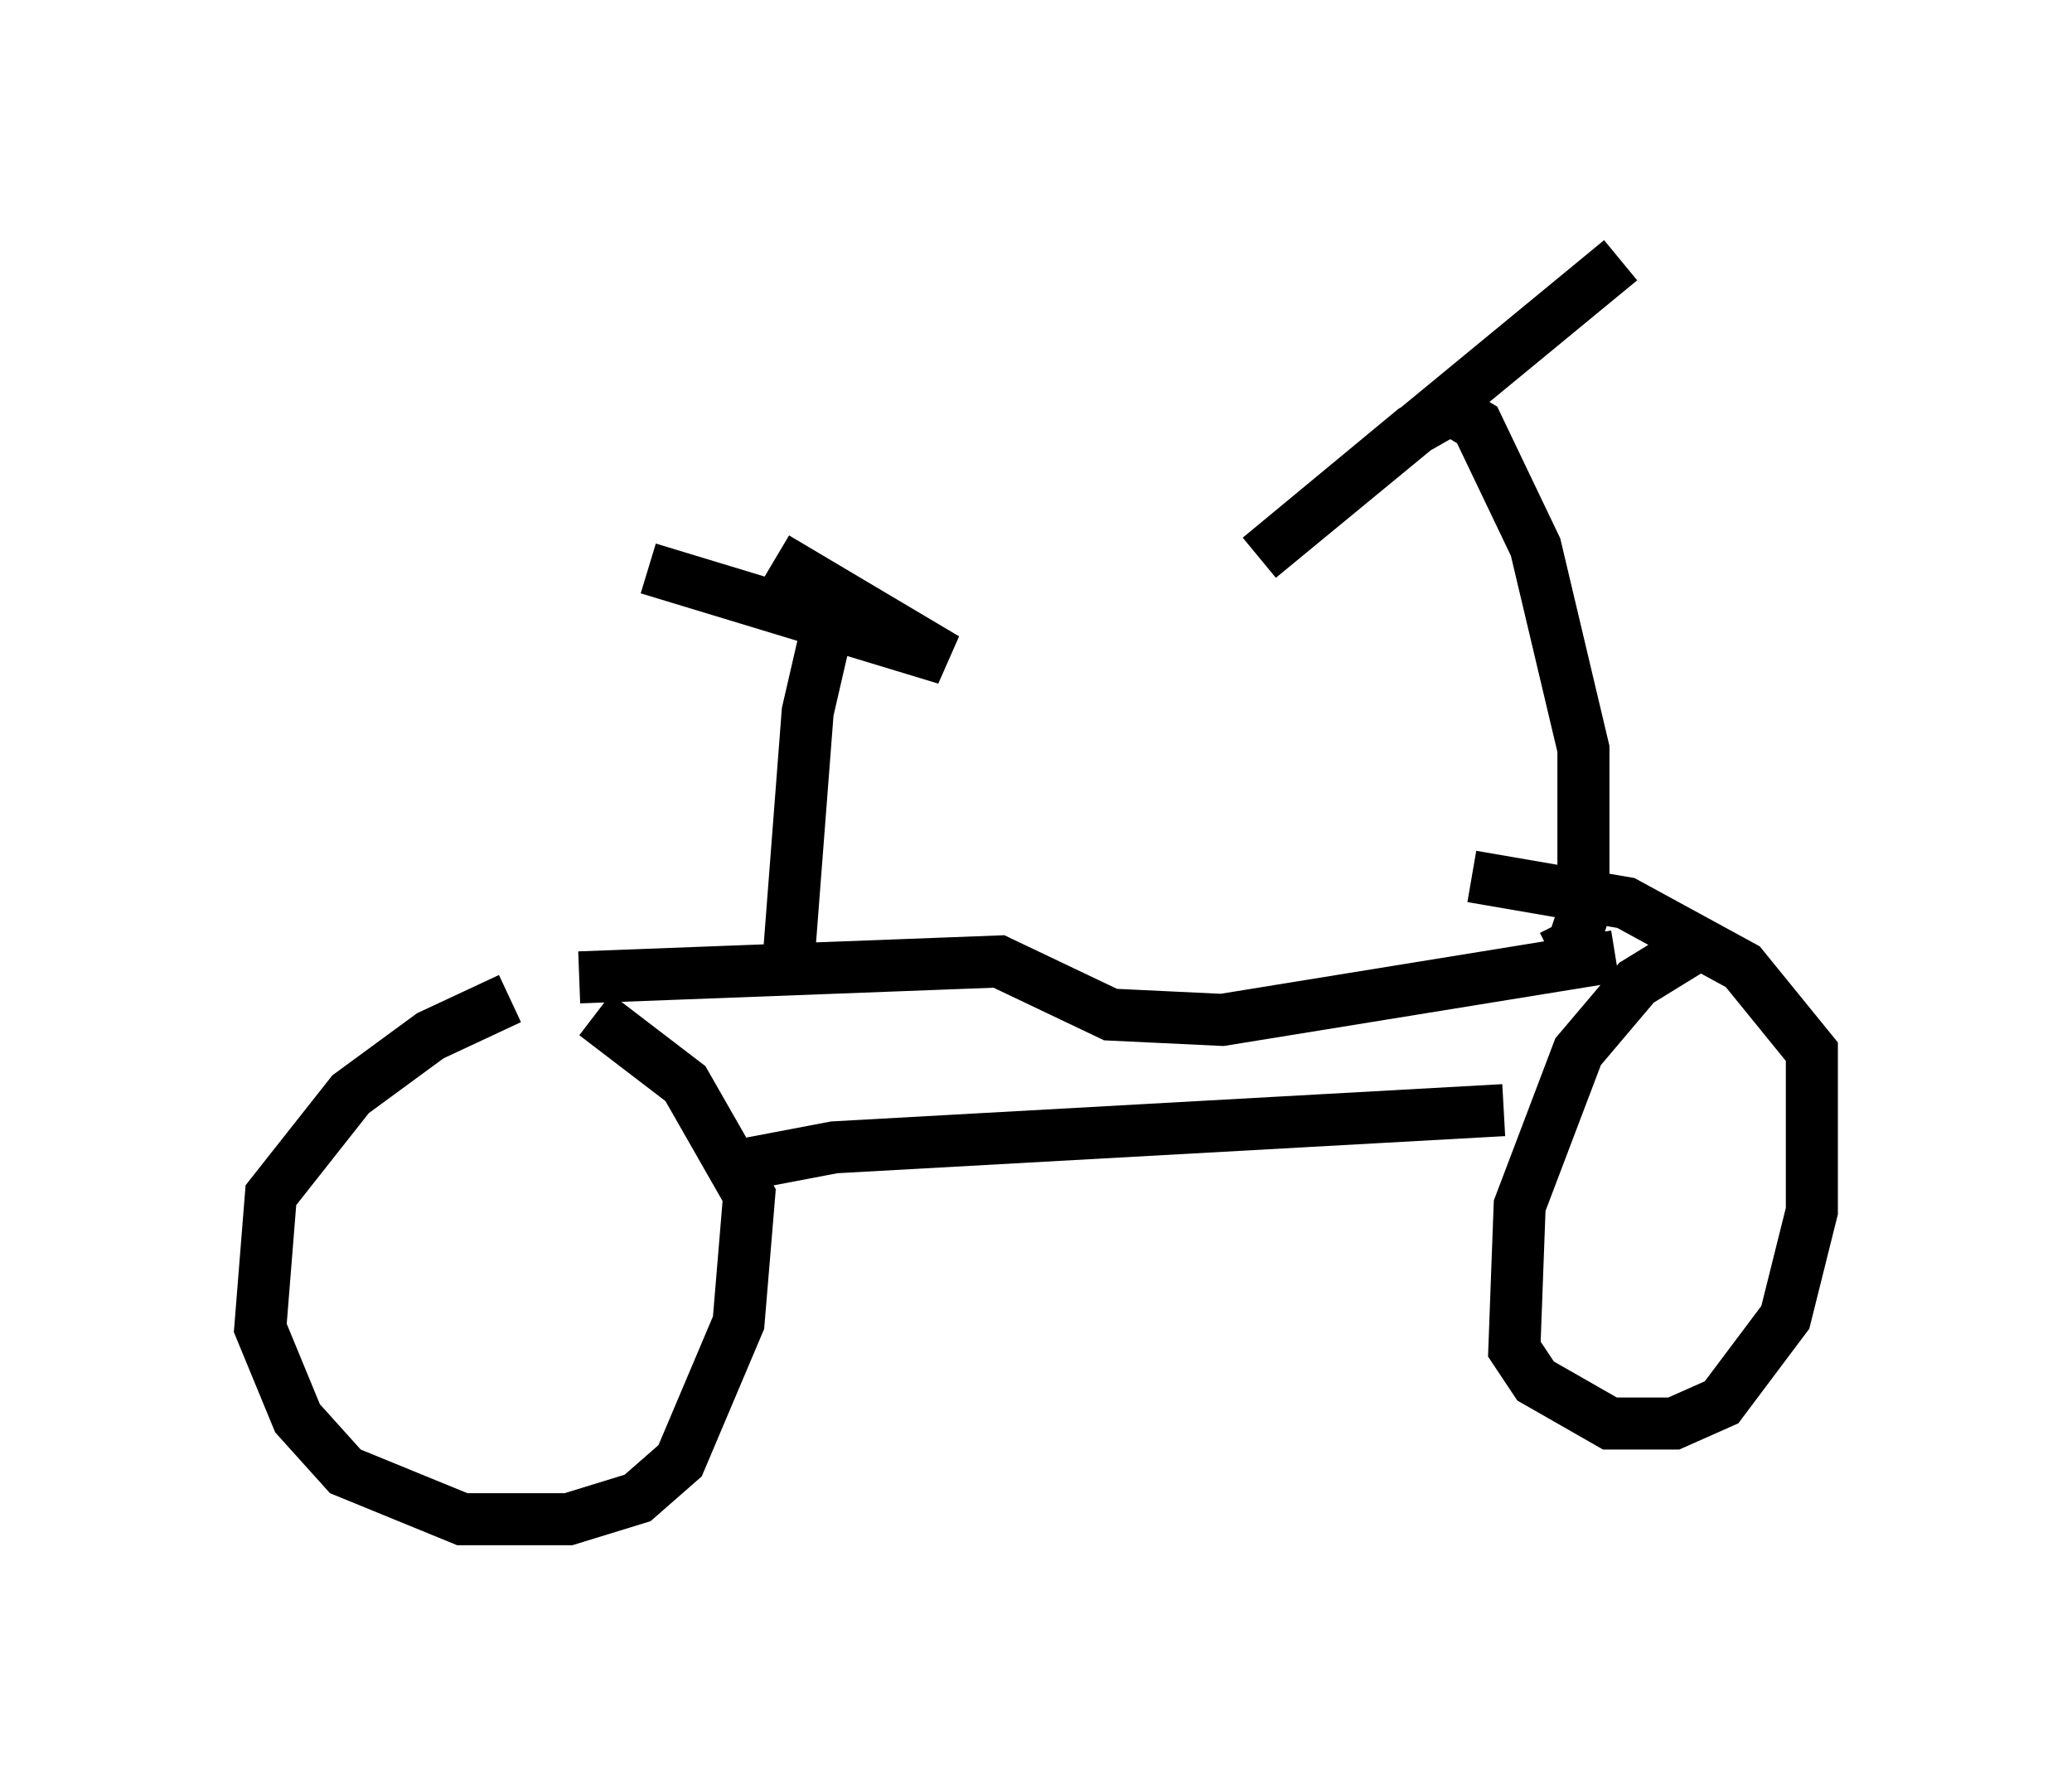 <?xml version="1.0" encoding="utf-8" ?>
<svg baseProfile="full" height="34.194" version="1.1" width="39.809" xmlns="http://www.w3.org/2000/svg" xmlns:ev="http://www.w3.org/2001/xml-events" xmlns:xlink="http://www.w3.org/1999/xlink"><defs /><rect fill="white" height="34.194" width="39.809" x="0" y="0" /><path d="M11.227, 19.19 m-1.429, 0.0 l-1.531, 0.715 -1.531, 1.123 l-1.531, 1.94 -0.204, 2.552 l0.715, 1.735 0.919, 1.021 l2.246, 0.919 2.042, 0.0 l1.327, -0.408 0.817, -0.715 l1.123, -2.654 0.204, -2.45 l-1.225, -2.144 -1.735, -1.327 m2.45, 2.96 l2.144, -0.408 12.863, -0.715 m3.879, -3.267 l-1.327, 0.817 -1.123, 1.327 l-1.123, 2.96 -0.102, 2.756 l0.408, 0.613 1.429, 0.817 l1.225, 0.0 0.919, -0.408 l1.225, -1.633 0.51, -2.042 l0.0, -3.063 -1.327, -1.633 l-2.246, -1.225 -2.96, -0.51 m-17.15, 1.94 l8.065, -0.306 2.144, 1.021 l2.144, 0.102 7.554, -1.225 m-1.225, 0.0 l0.408, -0.204 0.204, -0.613 l0.0, -3.165 -0.919, -3.879 l-1.123, -2.348 -0.51, -0.306 l-0.715, 0.408 -2.96, 2.45 l6.942, -5.717 m-16.027, 13.986 l0.408, -5.308 0.306, -1.327 m-0.919, -1.633 l3.267, 1.94 -5.717, -1.735 " fill="none" stroke="black" stroke-width="1" /></svg>